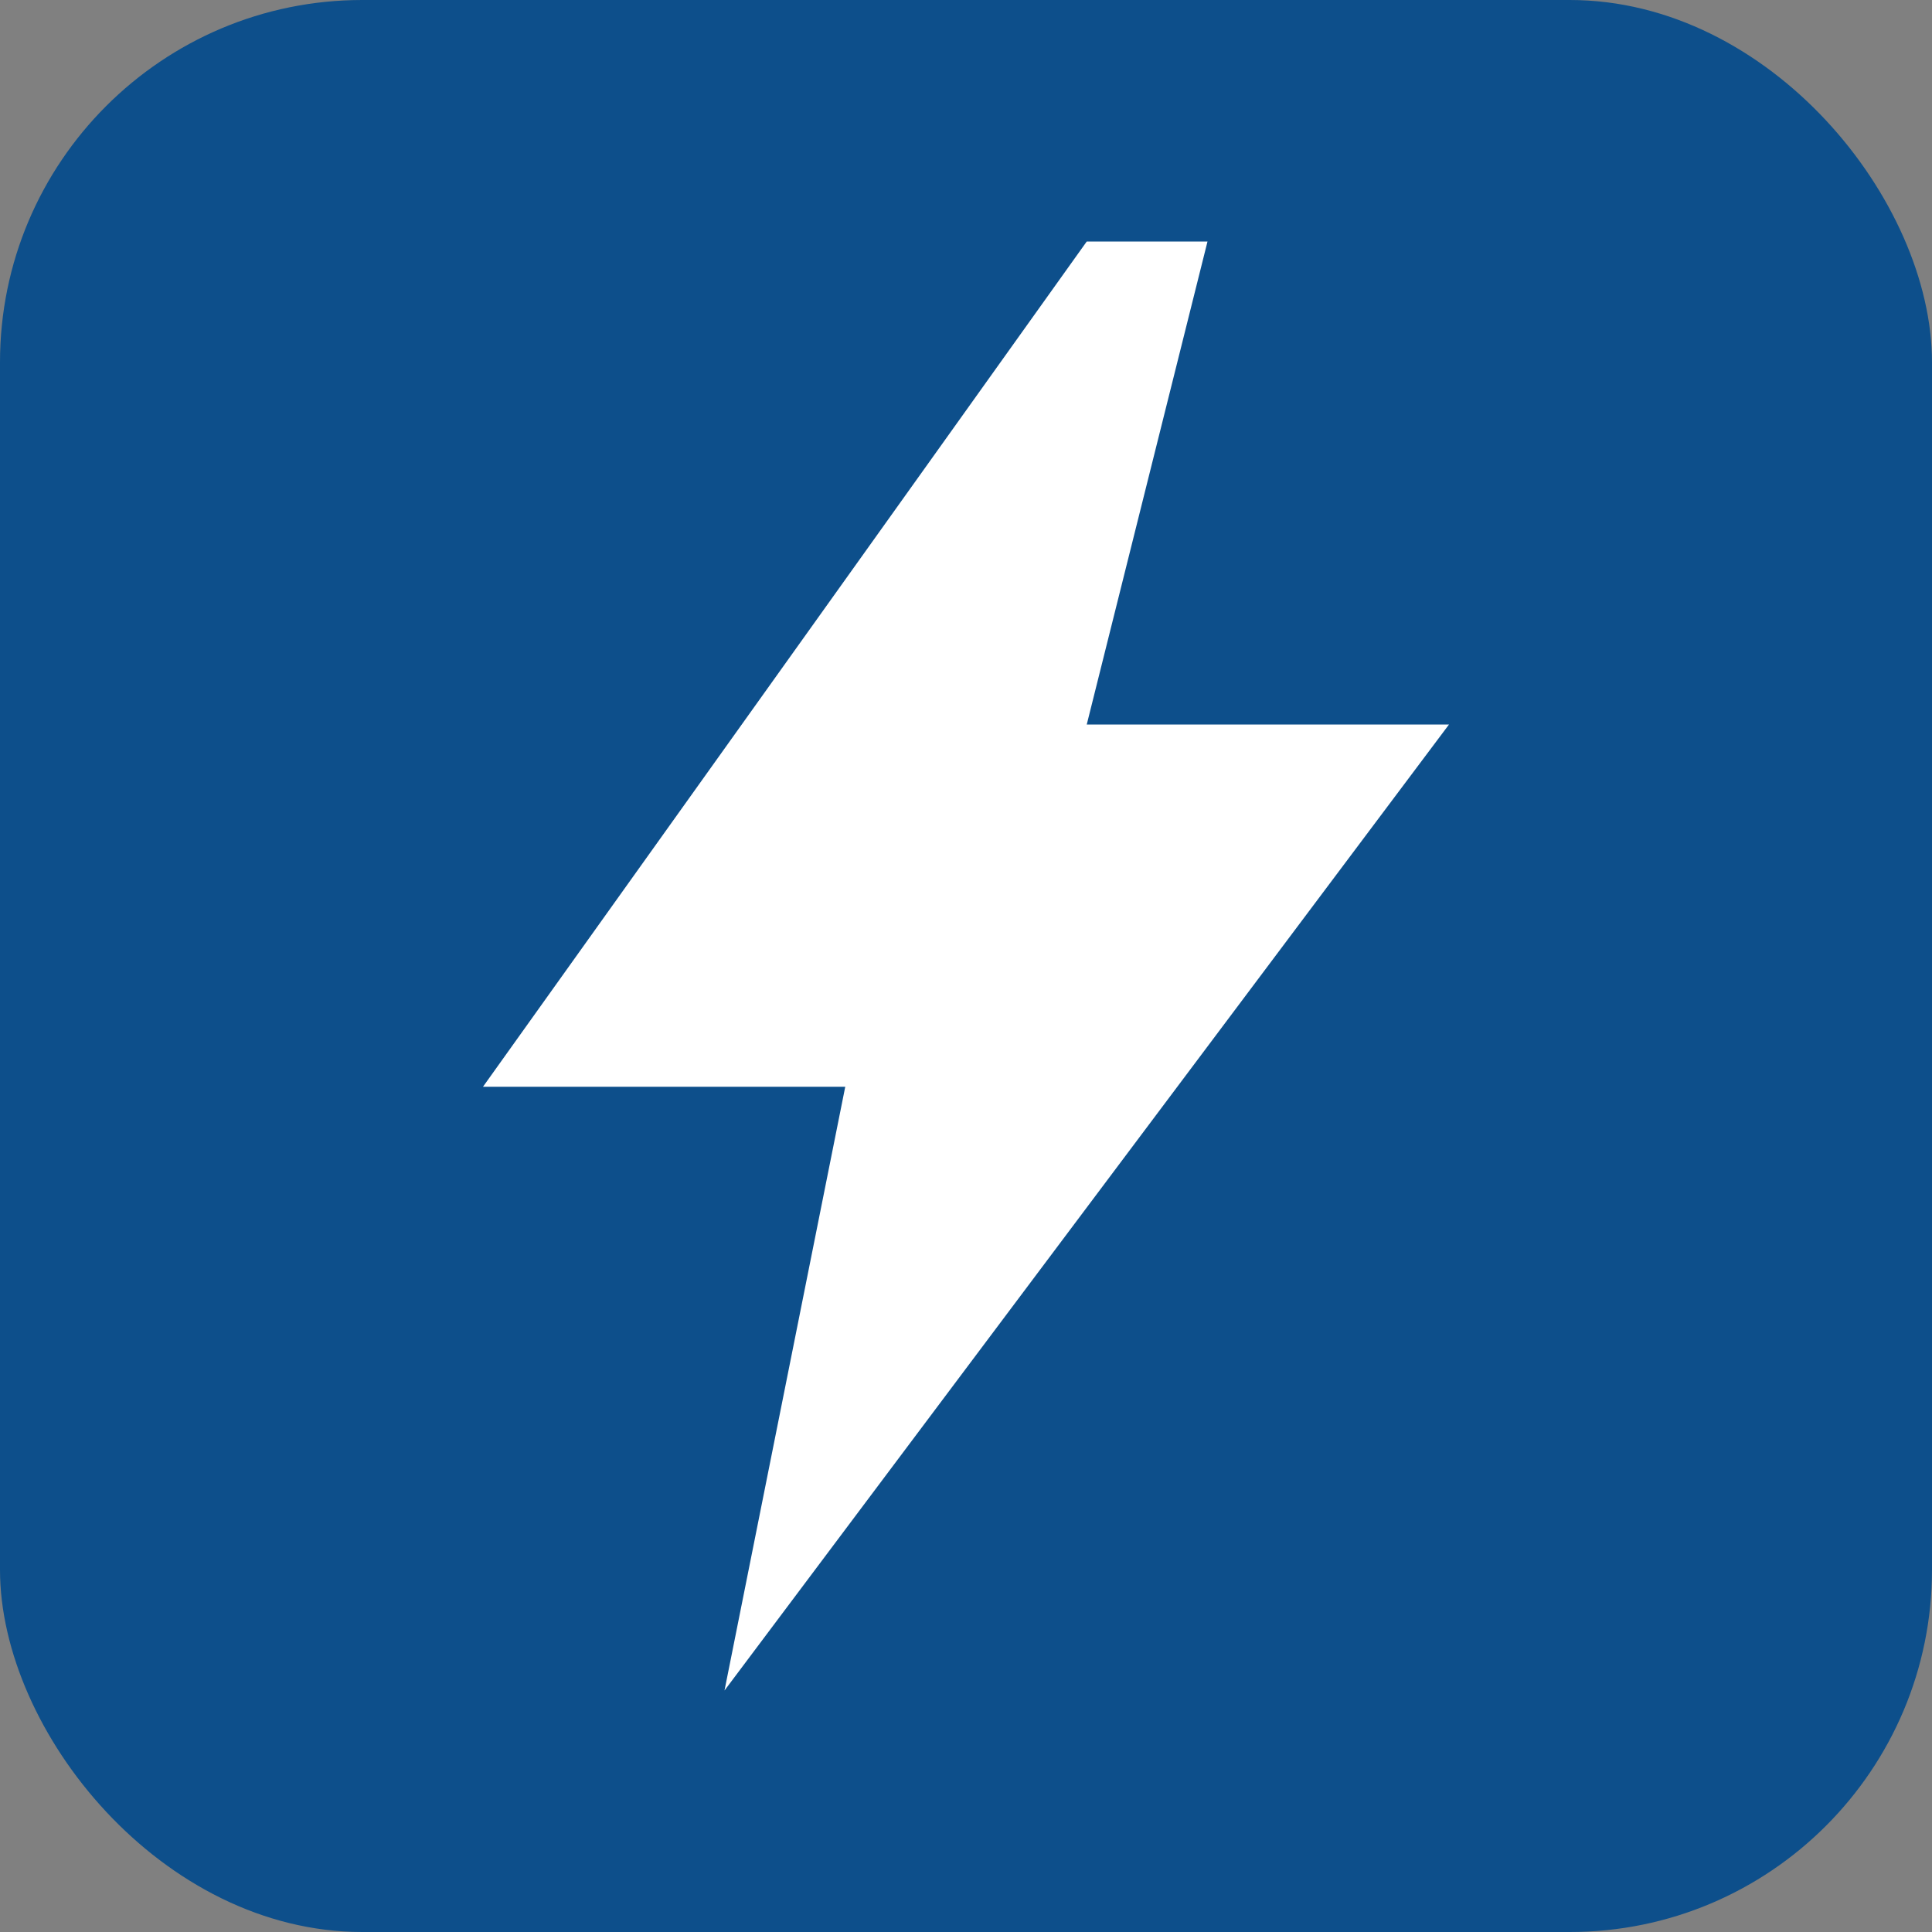 <!-- Simple SQS-style bolt icon (editable) -->
<svg xmlns="http://www.w3.org/2000/svg" viewBox="0 0 64 64">
  <rect x="0" y="0" width="64" height="64" fill="#808080" stroke="none"/>
  <rect width="64" height="64" rx="12" fill="#0d4f8b"/>
  <path d="M36 8 16 36h12l-4 20 24-32H36l4-16z" fill="#fff"/>
</svg>
